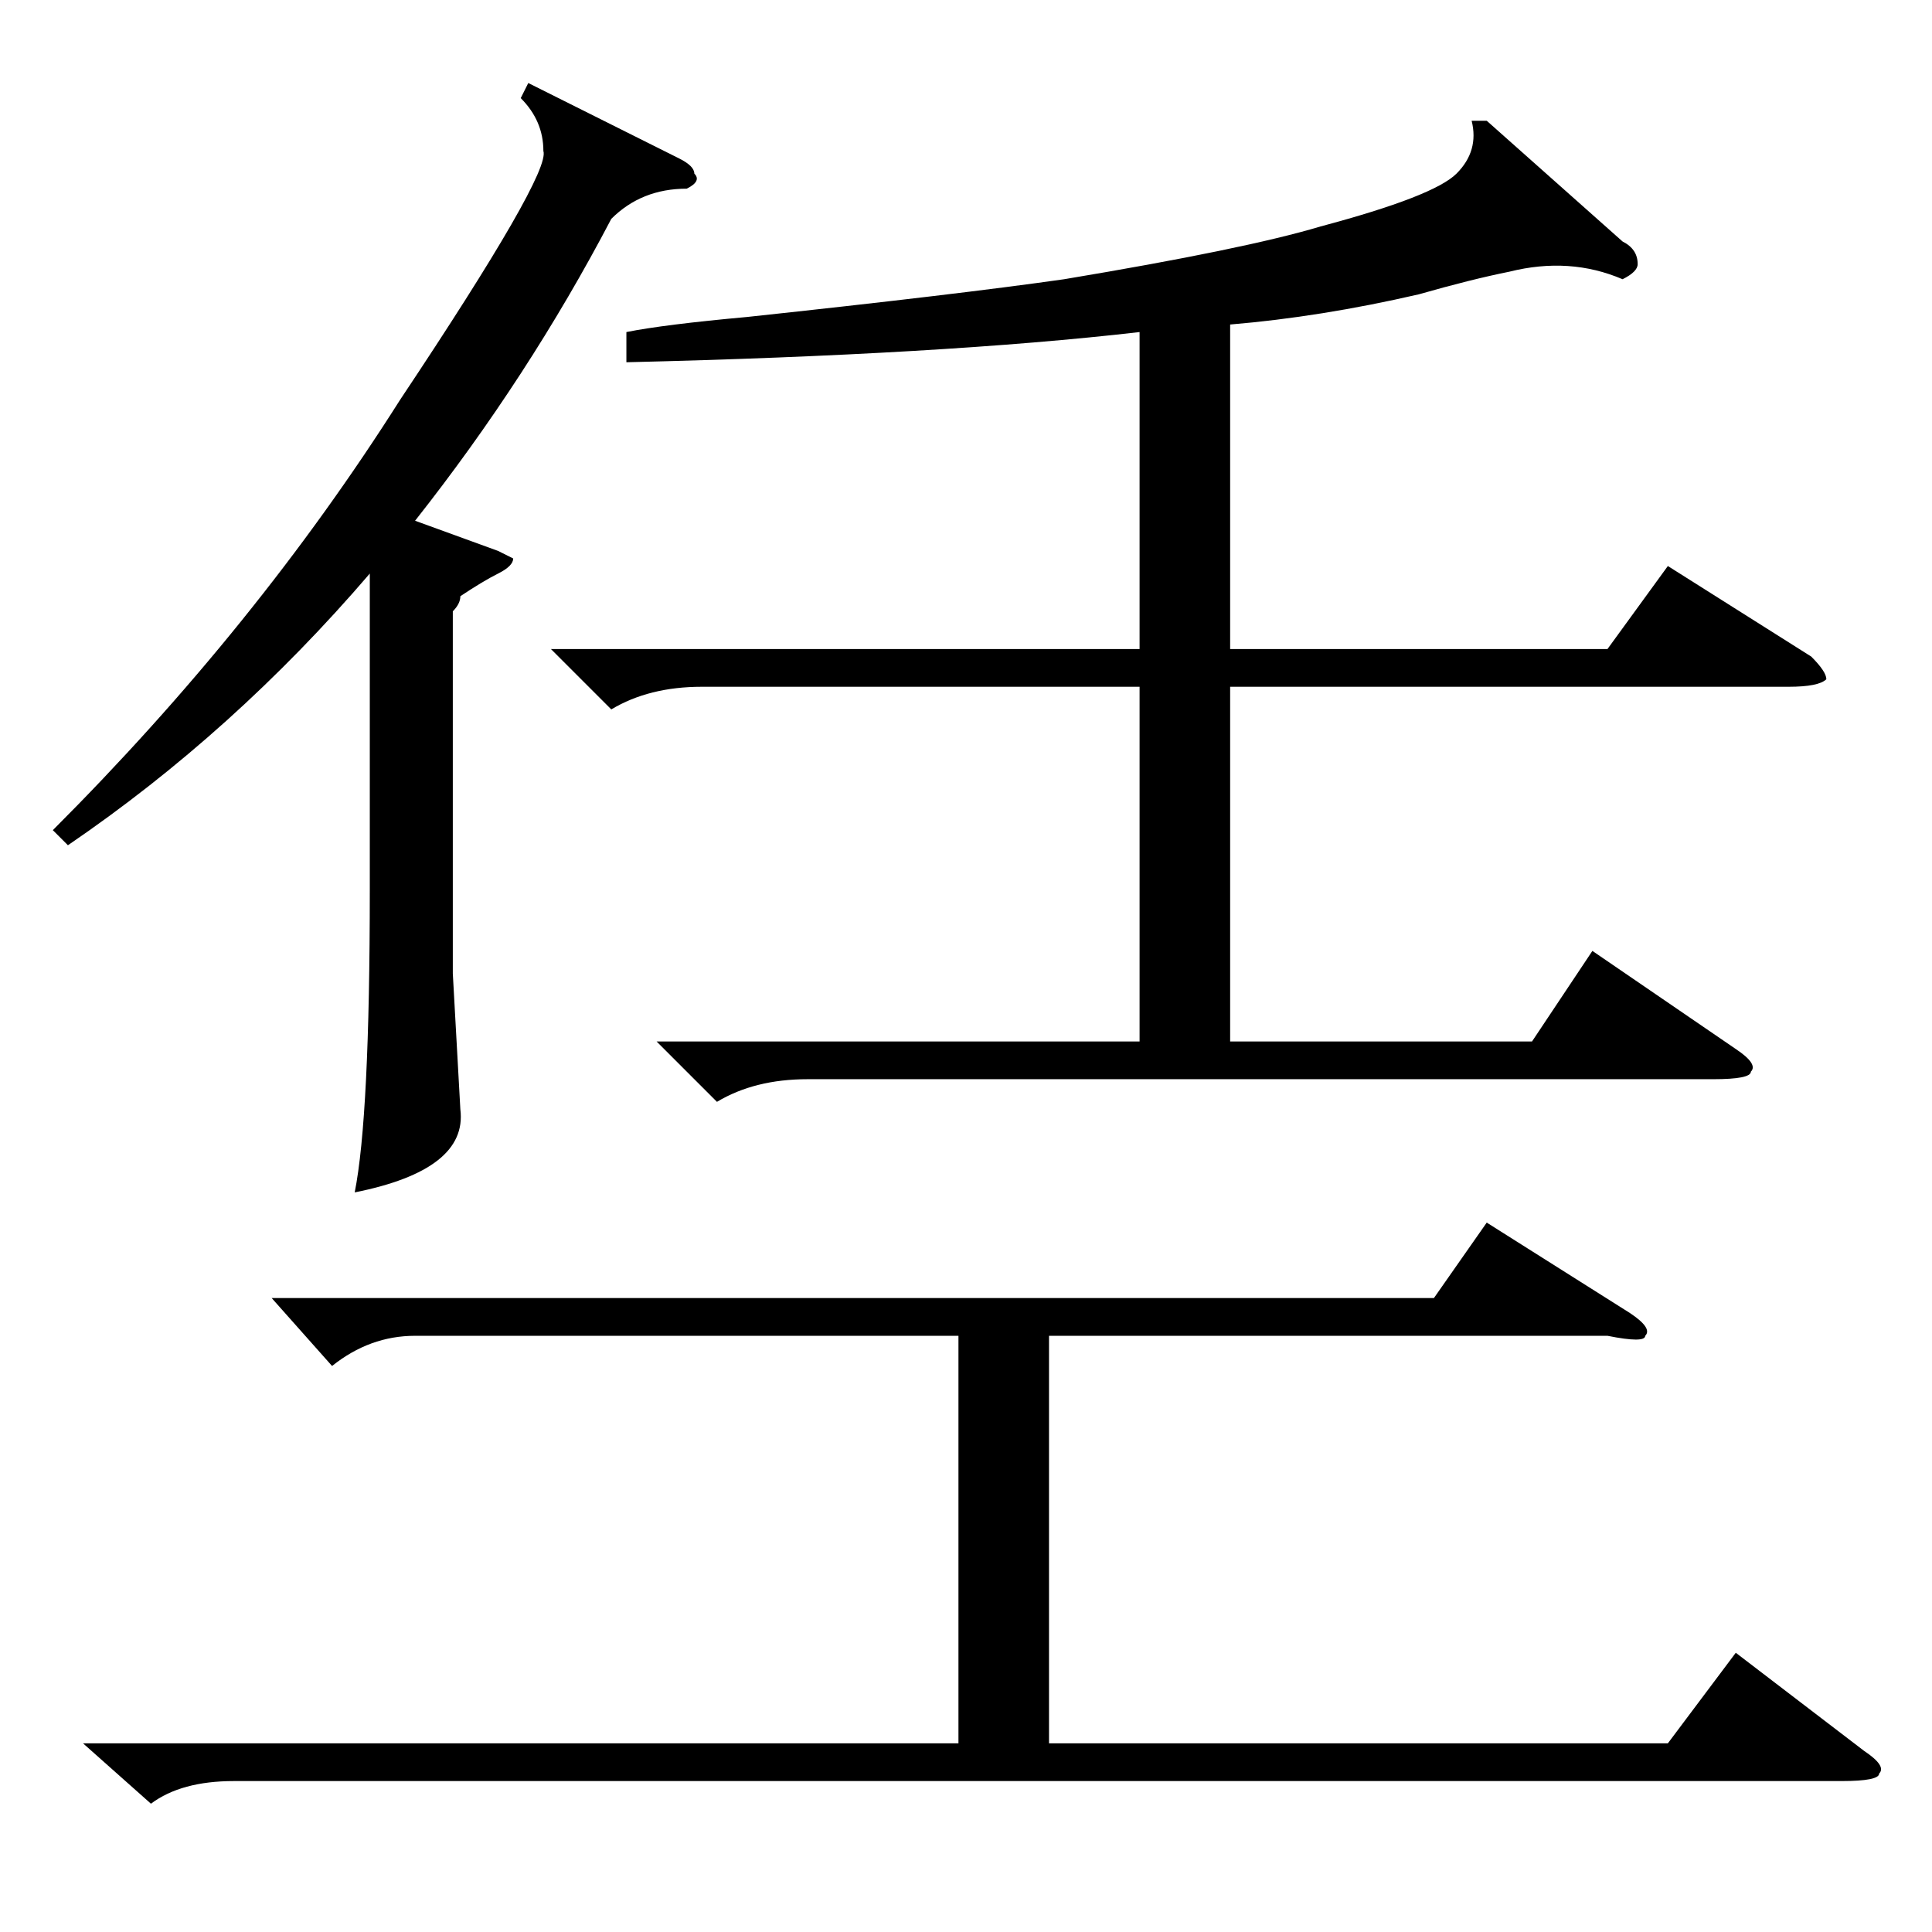 <?xml version="1.0" standalone="no"?>
<!DOCTYPE svg PUBLIC "-//W3C//DTD SVG 1.1//EN" "http://www.w3.org/Graphics/SVG/1.1/DTD/svg11.dtd" >
<svg xmlns="http://www.w3.org/2000/svg" xmlns:xlink="http://www.w3.org/1999/xlink" version="1.1" viewBox="0 -52 256 256">
  <g transform="matrix(1 0 0 -1 0 204)">
   <path fill="currentColor"
d="M197 240l18 -16q2 -1 2 -3q0 -1 -2 -2q-7 3 -15 1q-5 -1 -12 -3q-13 -3 -25 -4v-43h50l8 11l19 -12q2 -2 2 -3q-1 -1 -5 -1h-74v-47h40l8 12l19 -13q3 -2 2 -3q0 -1 -5 -1h-120q-7 0 -12 -3l-8 8h64v47h-58q-7 0 -12 -3l-8 8h78v42q-26 -3 -68 -4v4q5 1 16 2q28 3 42 5
q24 4 34 7q15 4 18 7t2 7h2zM11 25h116v54h-72q-6 0 -11 -4l-8 9h154l7 10l19 -12q3 -2 2 -3q0 -1 -5 0h-74v-54h82l9 12l17 -13q3 -2 2 -3q0 -1 -5 -1h-213q-7 0 -11 -3zM70 245l20 -10q2 -1 2 -2q1 -1 -1 -2q-6 0 -10 -4q-11 -21 -26 -40l11 -4l2 -1q0 -1 -2 -2t-5 -3
q0 -1 -1 -2v-48l1 -18q1 -8 -14 -11q2 10 2 40v40v2q-18 -21 -40 -36l-2 2q27 27 46 57q20 30 19 33q0 4 -3 7z" />
  </g>

</svg>
